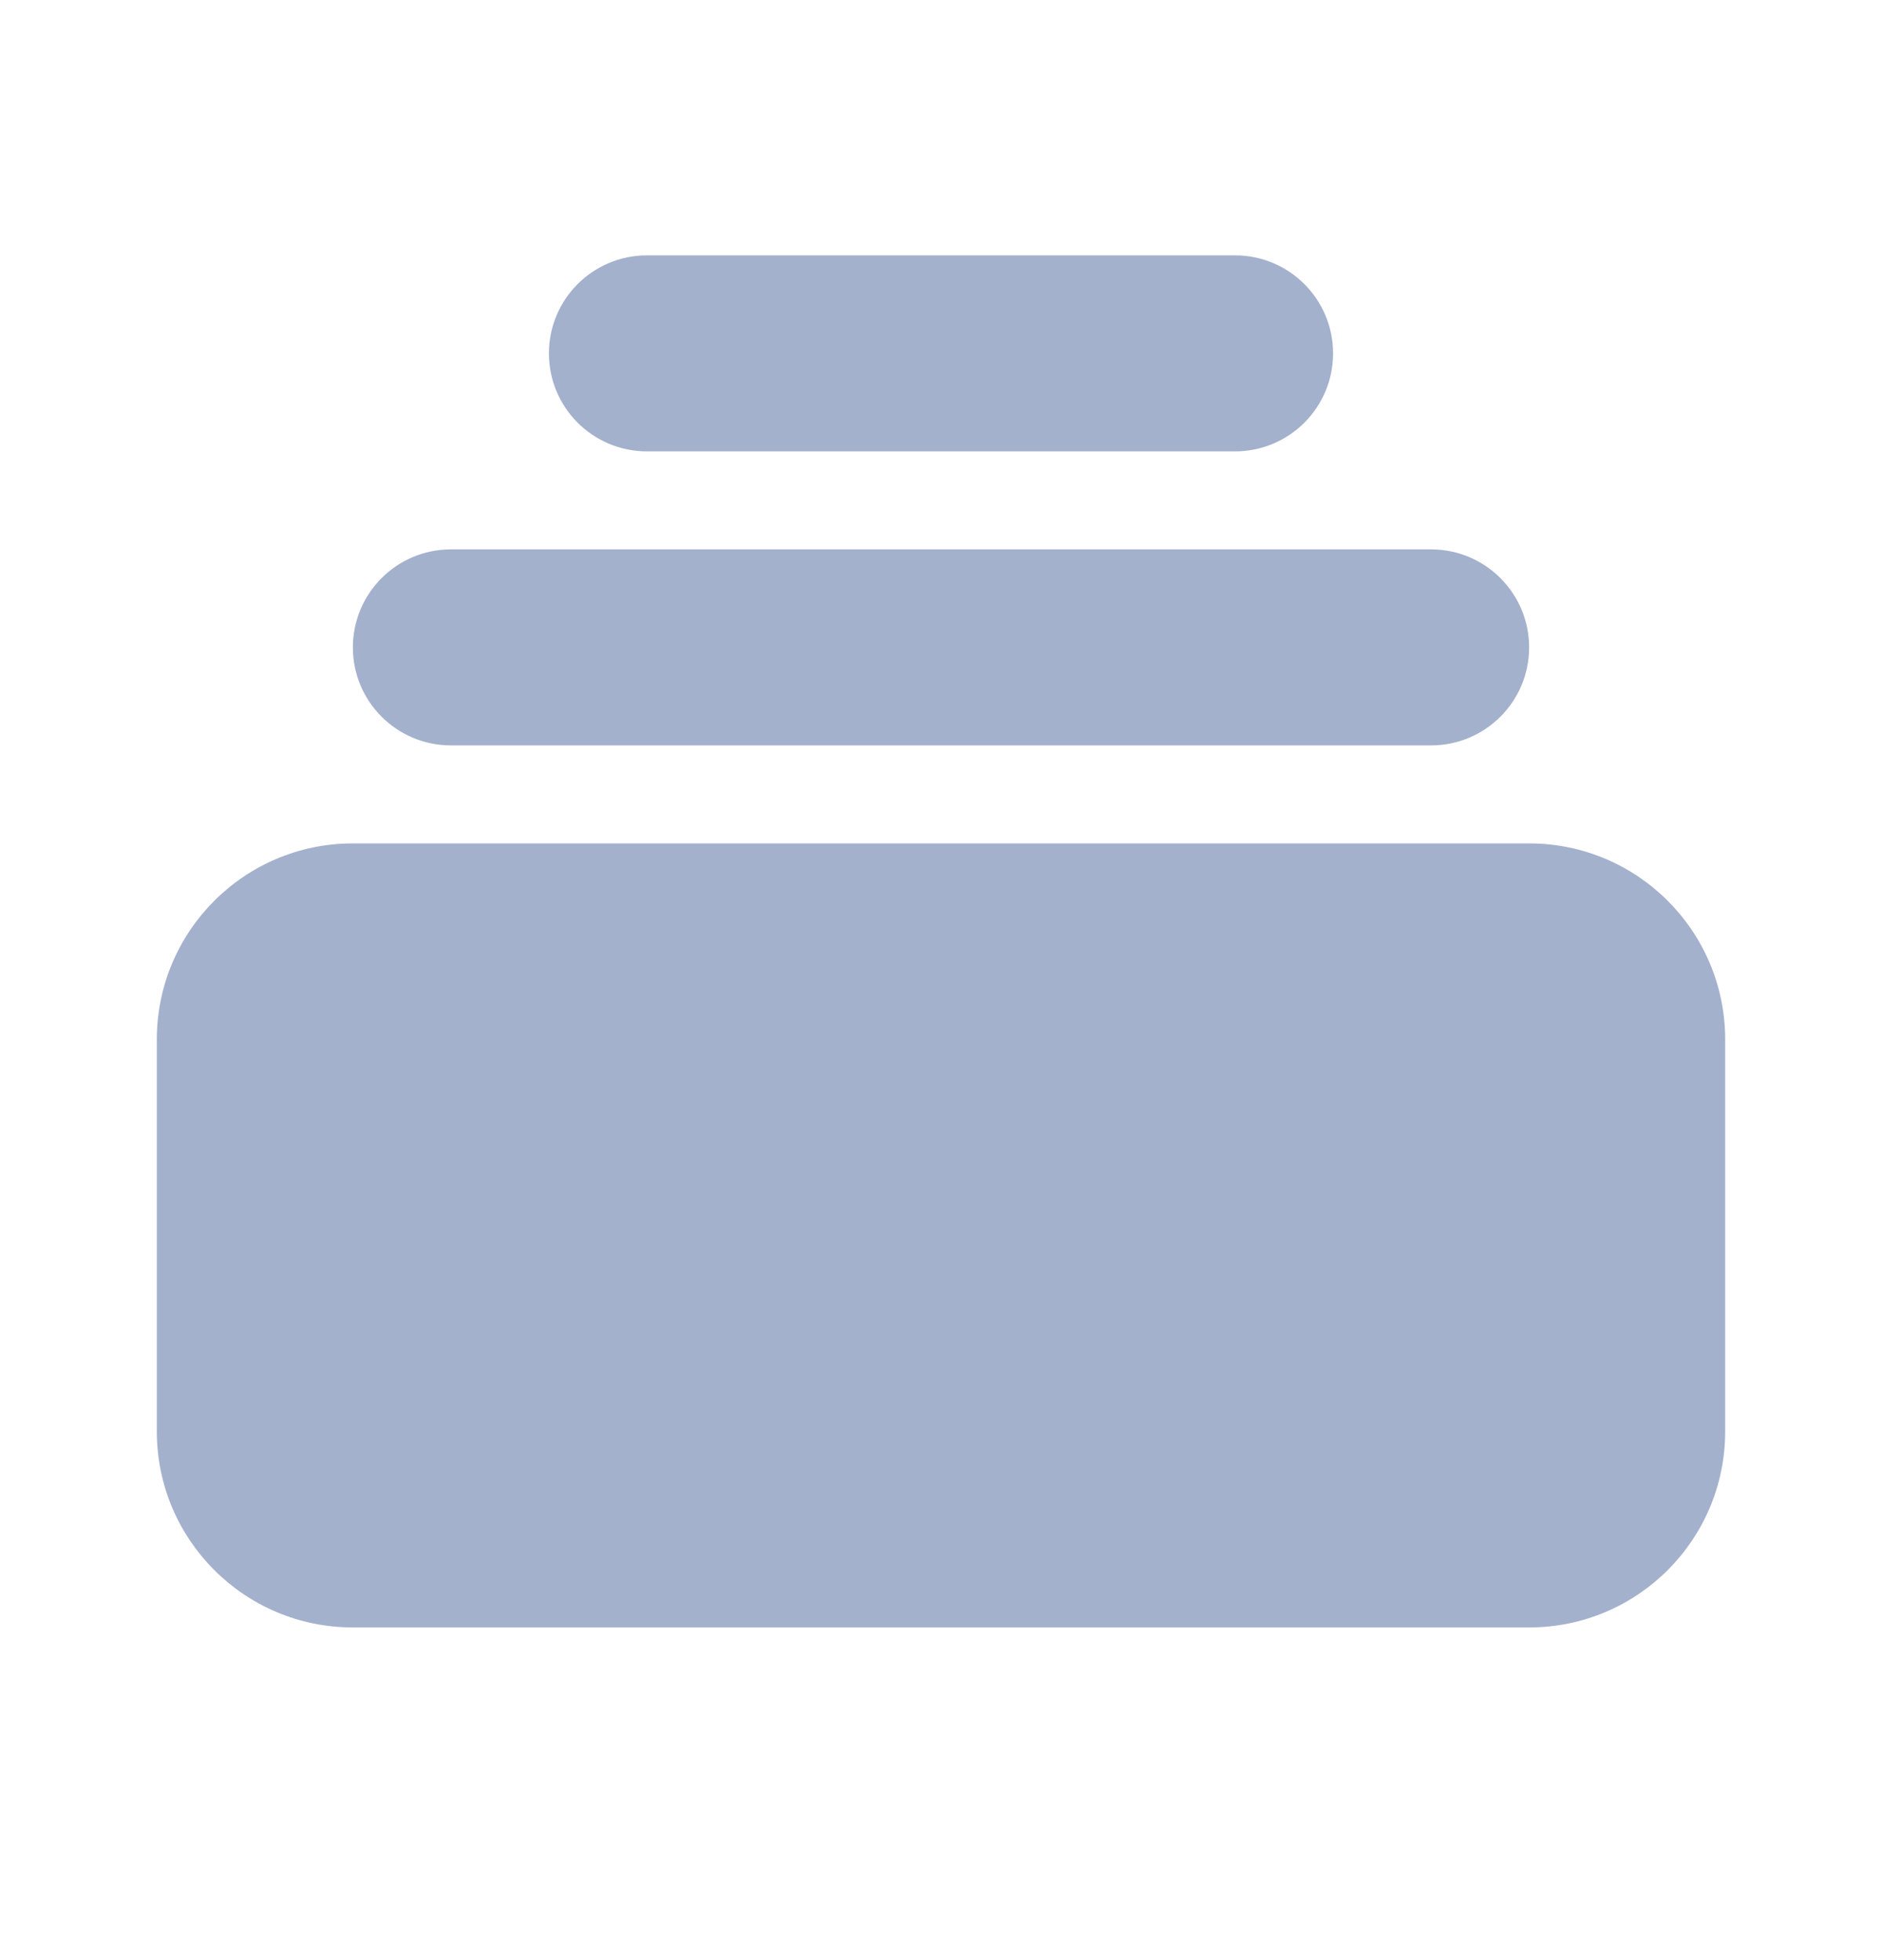 <svg width="24" height="25" viewBox="0 0 24 25" fill="none" xmlns="http://www.w3.org/2000/svg">
<path d="M8.25 3.257C7.56 3.257 7 3.817 7 4.507C7 5.198 7.56 5.757 8.25 5.757H15.75C16.44 5.757 17 5.198 17 4.507C17 3.817 16.44 3.257 15.75 3.257H8.25Z" fill="#A4B1CD"/>
<path d="M4.5 8.257C4.5 7.567 5.06 7.007 5.75 7.007H18.25C18.94 7.007 19.5 7.567 19.5 8.257C19.5 8.948 18.94 9.507 18.25 9.507H5.75C5.06 9.507 4.5 8.948 4.5 8.257Z" fill="#A4B1CD"/>
<path d="M2 13.257C2 11.877 3.119 10.757 4.5 10.757H19.5C20.881 10.757 22 11.877 22 13.257V18.257C22 19.638 20.881 20.757 19.5 20.757H4.5C3.119 20.757 2 19.638 2 18.257V13.257Z" fill="#A4B1CD"/>
</svg>
